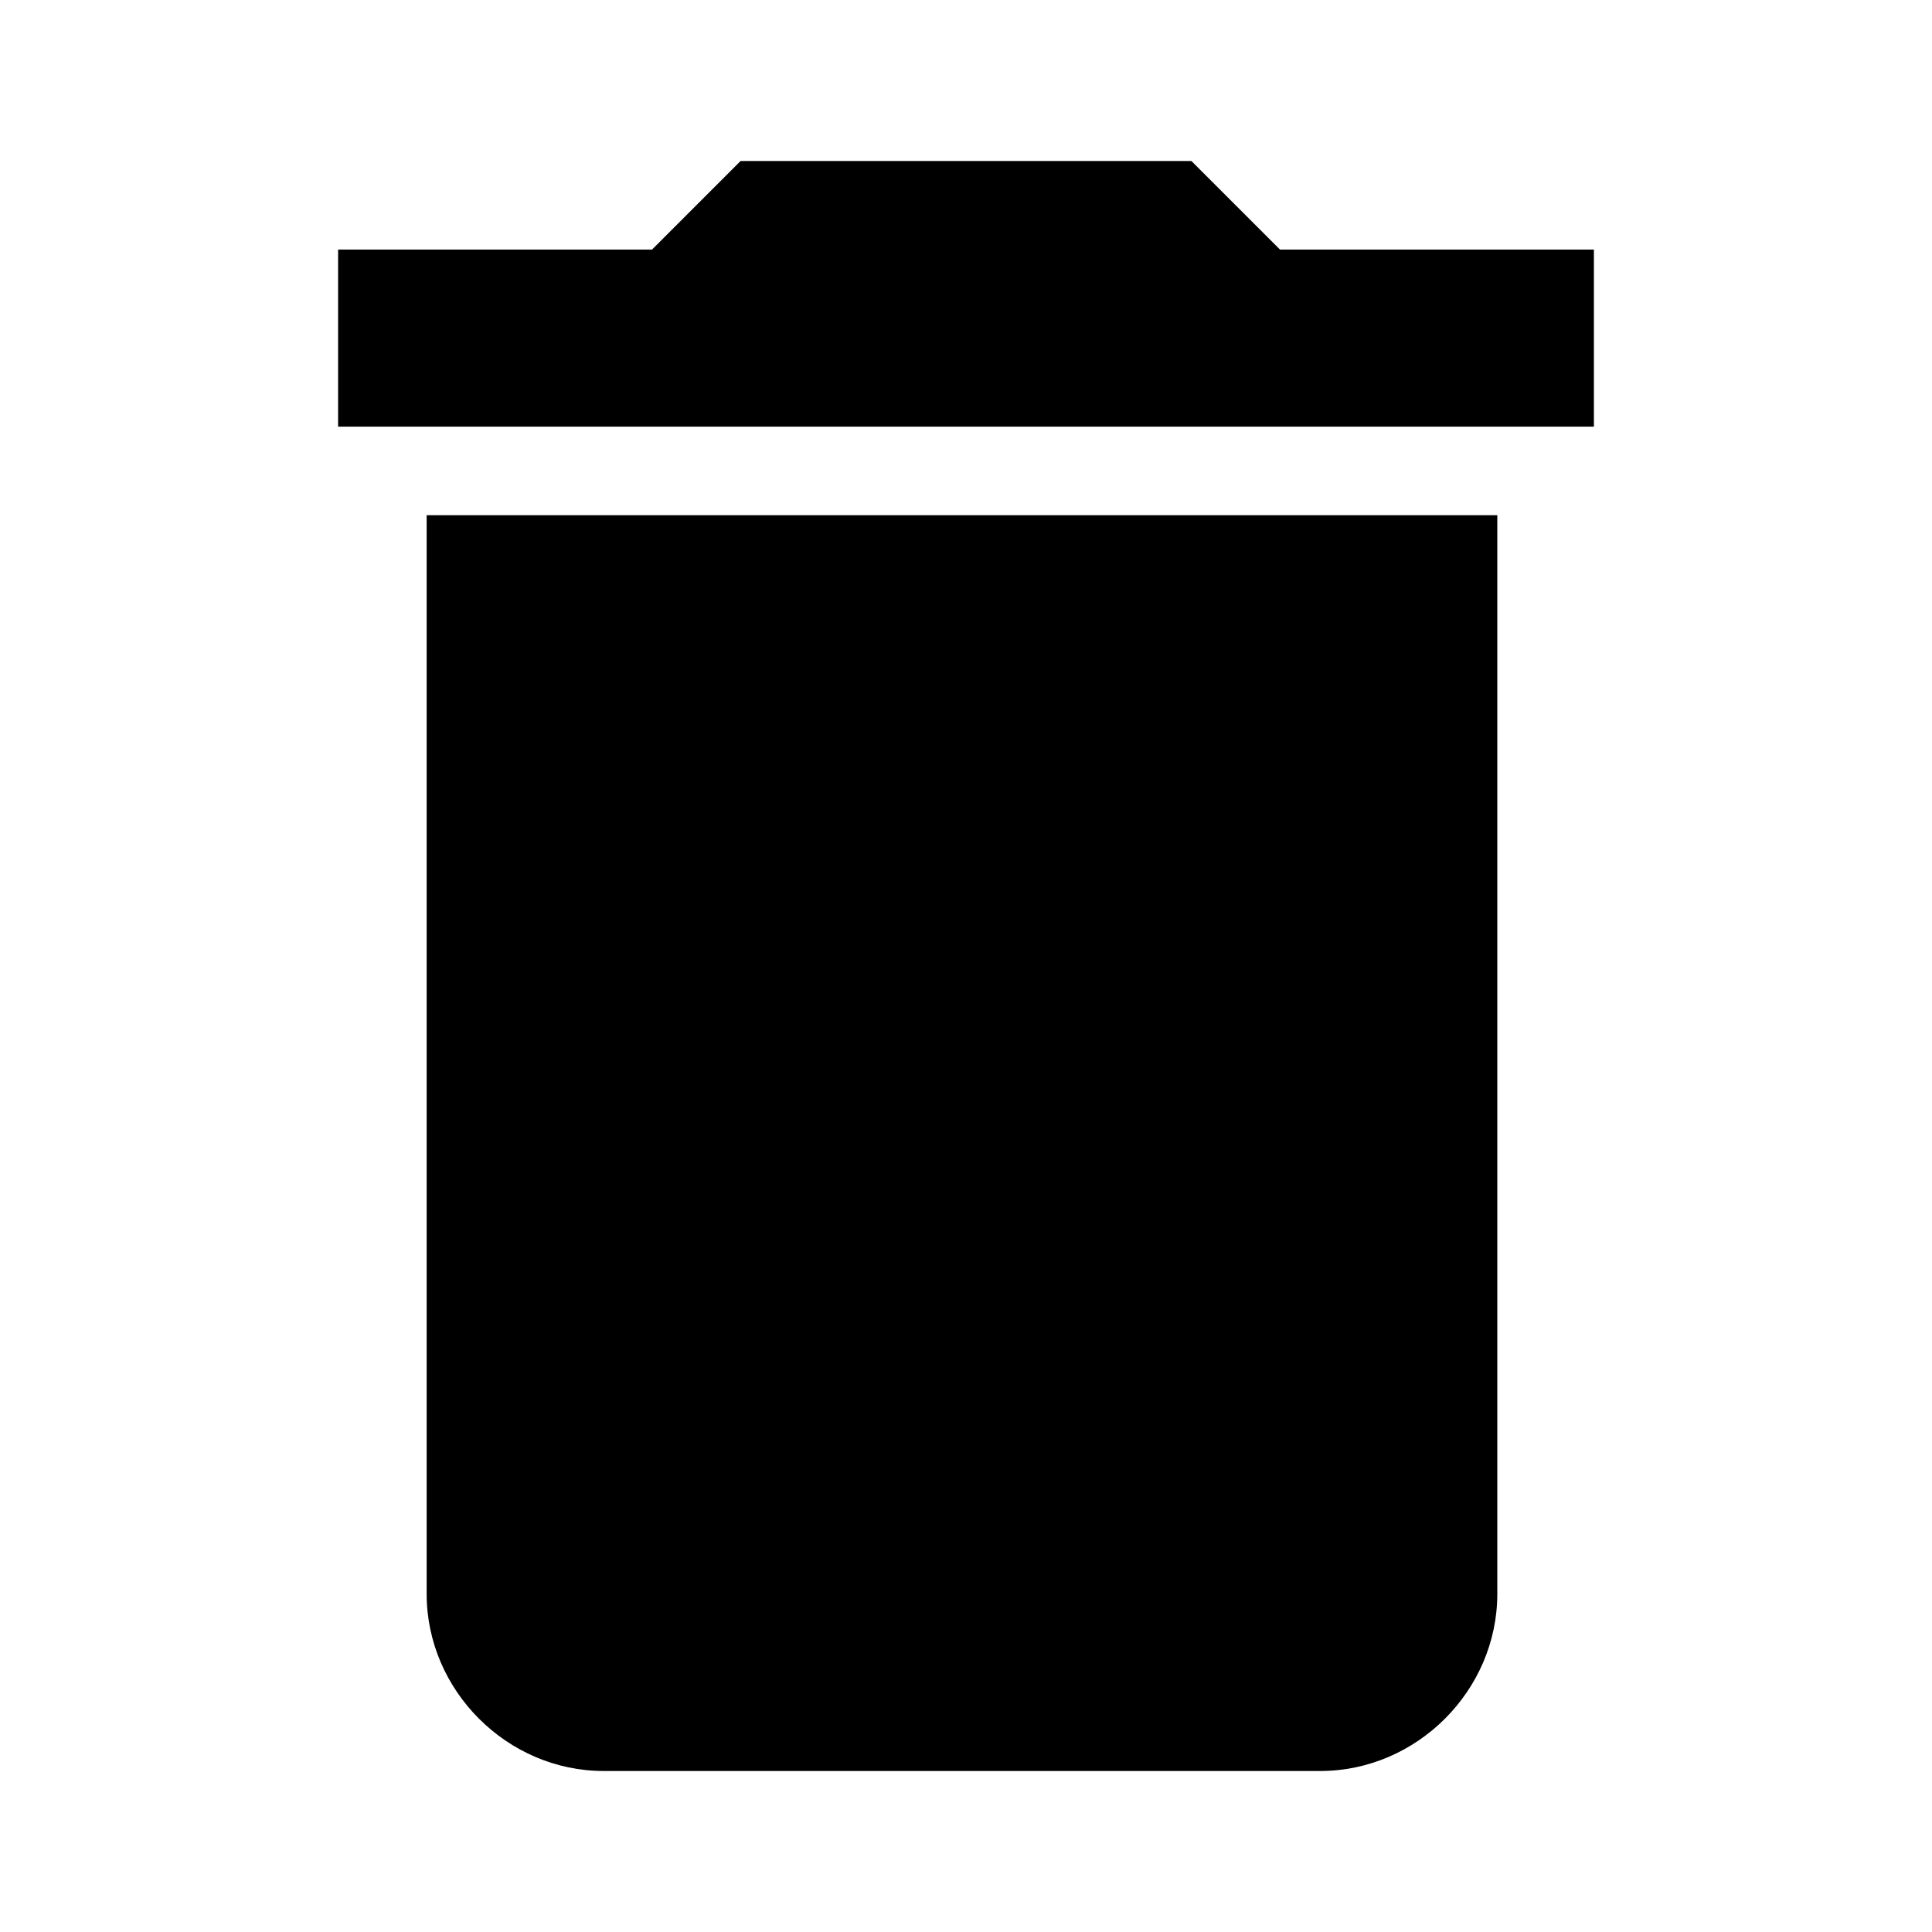 <?xml version="1.0" encoding="utf-8"?>
<!-- Generator: Adobe Illustrator 24.1.0, SVG Export Plug-In . SVG Version: 6.00 Build 0)  -->
<svg version="1.1" id="Ebene_1" xmlns="http://www.w3.org/2000/svg" xmlns:xlink="http://www.w3.org/1999/xlink" x="0px" y="0px"
	 viewBox="0 0 24 24" xml:space="preserve">
<desc>Created with Sketch.</desc>
<path fill="currentColor" d="M5.3,19.8c0,1.2,1,2.2,2.2,2.2h8.9c1.2,0,2.2-1,2.2-2.2V6.4H5.3V19.8z M19.8,3.1h-3.9L14.8,2H9.2L8.1,3.1H4.2
	v2.2h15.6V3.1z"/>
</svg>
